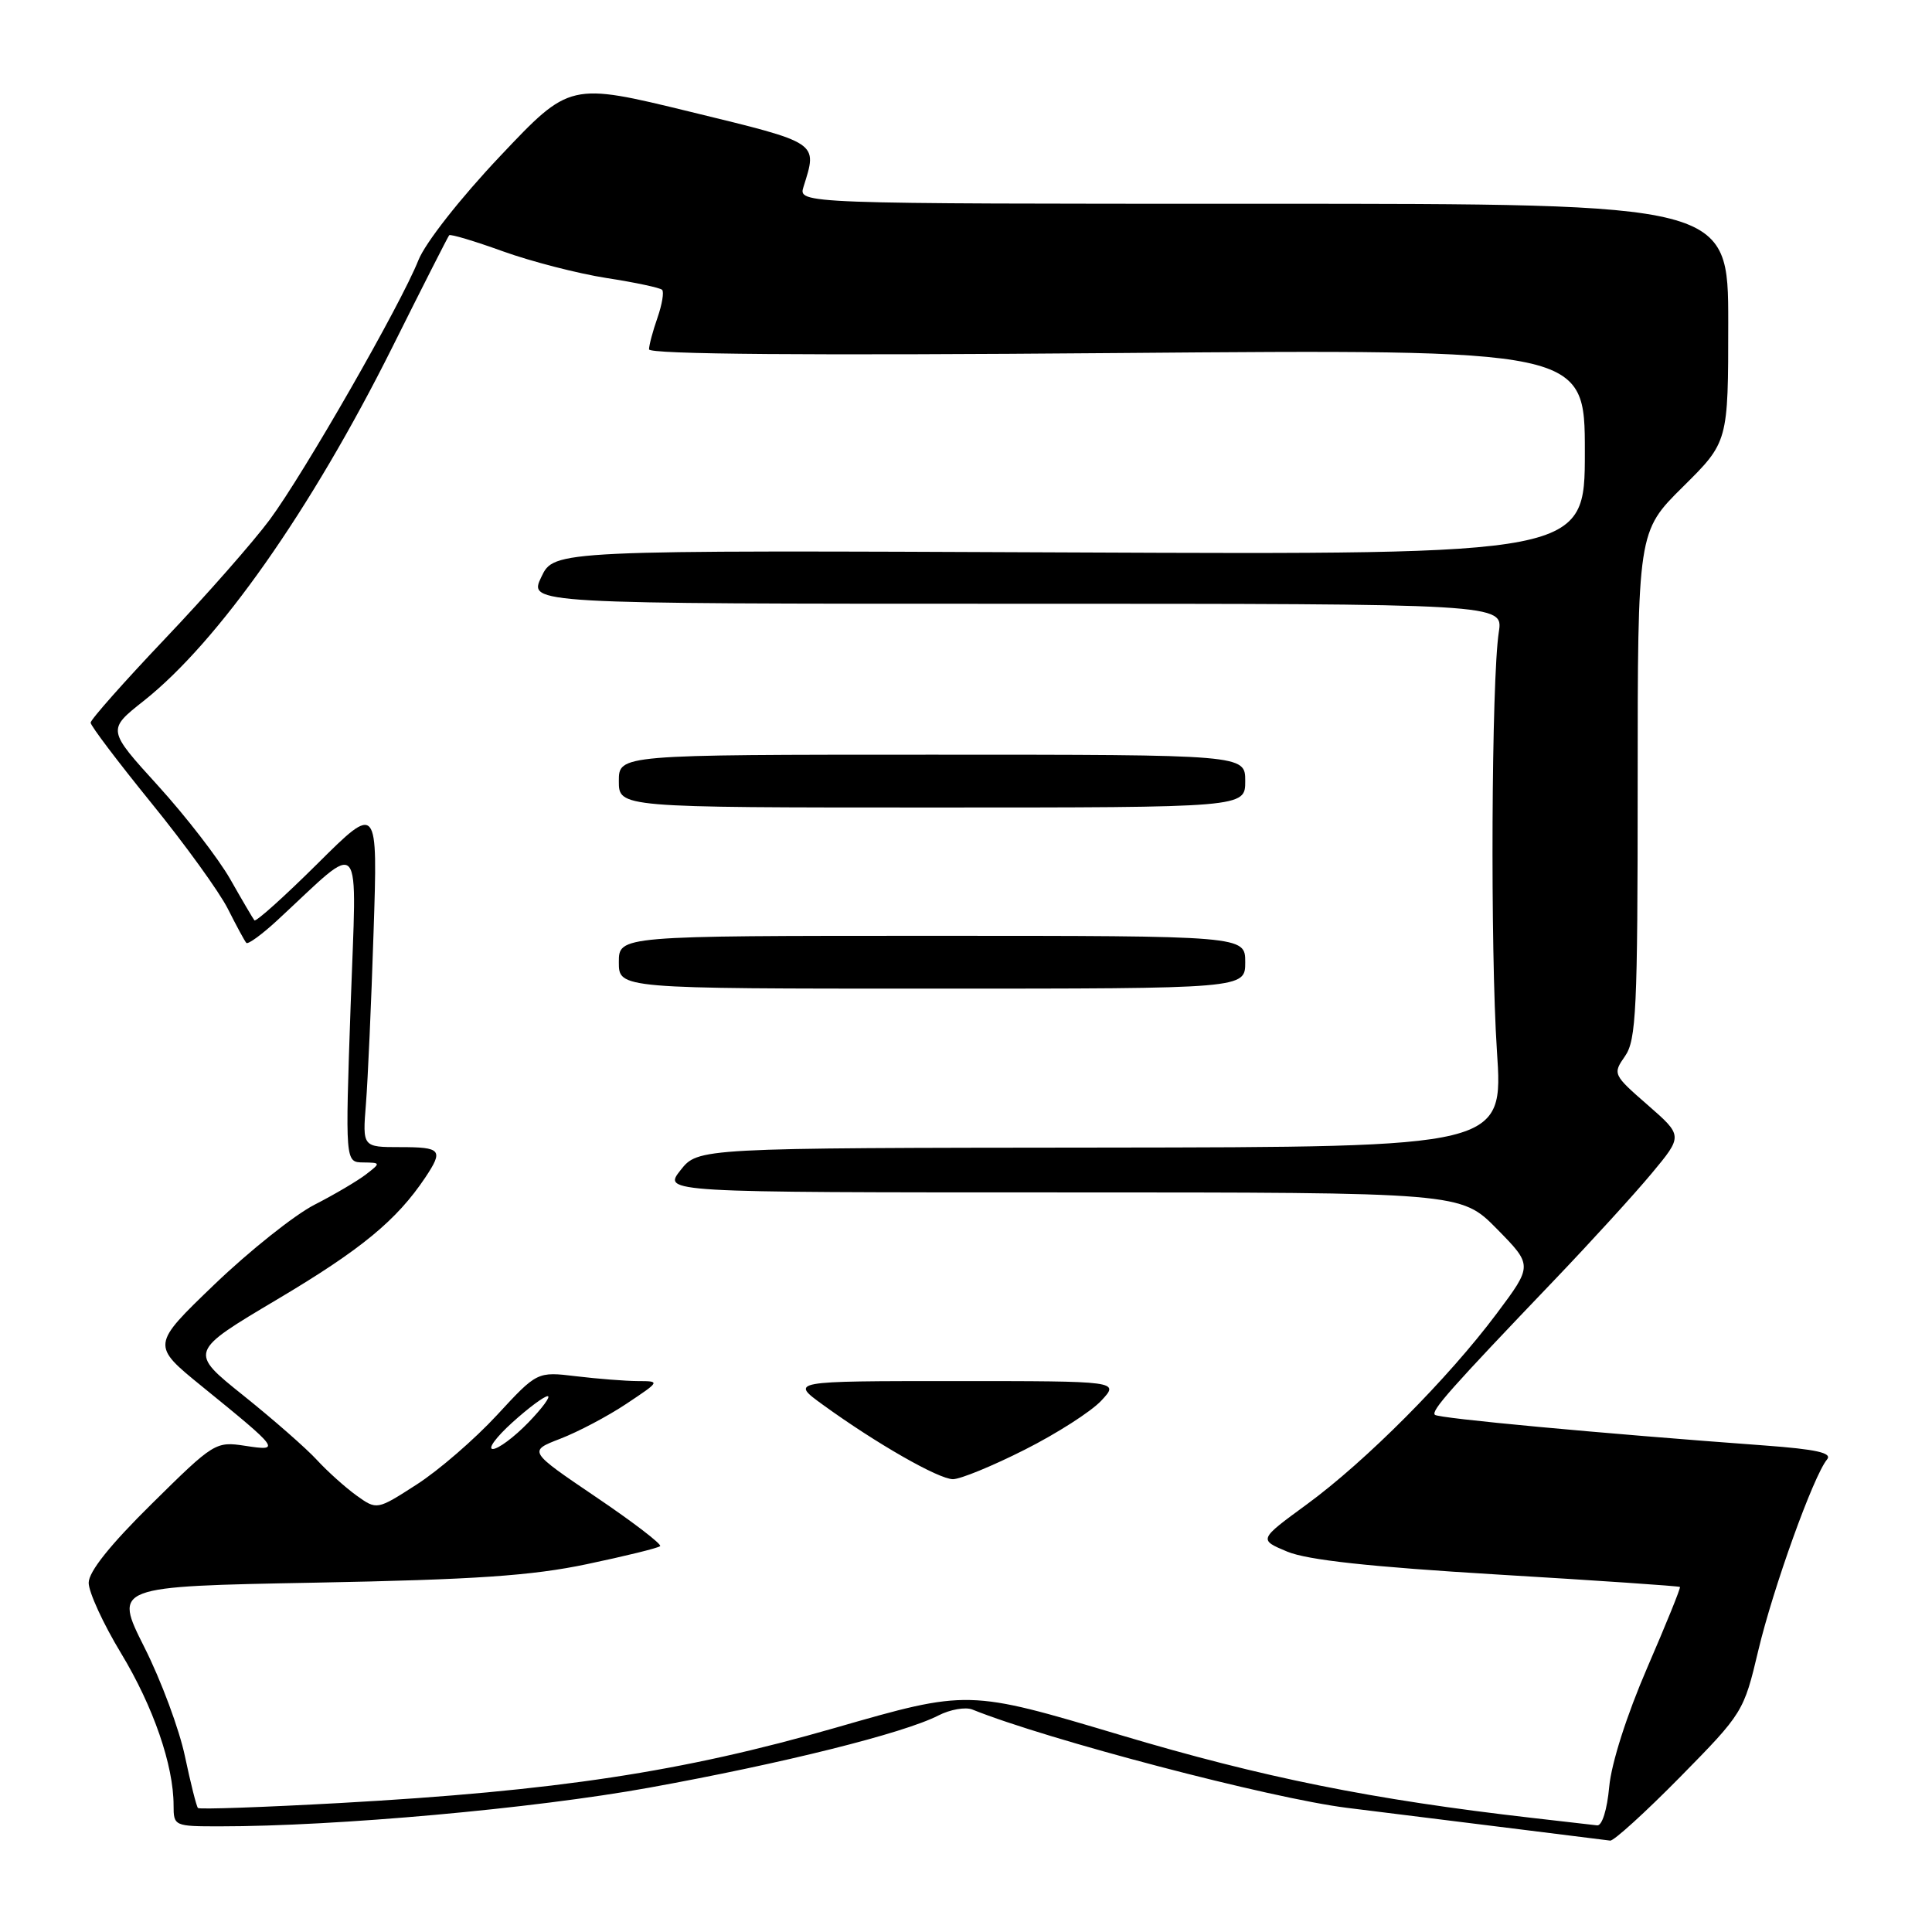 <?xml version="1.0" encoding="UTF-8" standalone="no"?>
<!DOCTYPE svg PUBLIC "-//W3C//DTD SVG 1.1//EN" "http://www.w3.org/Graphics/SVG/1.1/DTD/svg11.dtd" >
<svg xmlns="http://www.w3.org/2000/svg" xmlns:xlink="http://www.w3.org/1999/xlink" version="1.1" viewBox="0 0 256 256">
 <g >
 <path fill="currentColor"
d=" M 222.63 235.46 C 230.94 227.01 231.06 226.82 232.98 218.71 C 234.94 210.44 240.29 195.56 242.09 193.39 C 242.82 192.52 240.71 192.04 233.78 191.53 C 211.97 189.93 190.60 187.94 190.13 187.47 C 189.60 186.94 192.10 184.11 206.07 169.50 C 210.80 164.55 216.55 158.25 218.84 155.50 C 223.00 150.50 223.00 150.50 218.33 146.42 C 213.73 142.41 213.68 142.30 215.32 139.95 C 216.81 137.82 217.00 133.77 217.00 104.00 C 217.00 70.44 217.00 70.44 223.00 64.50 C 229.00 58.56 229.00 58.56 229.00 42.78 C 229.00 27.00 229.00 27.00 167.38 27.00 C 105.77 27.00 105.77 27.00 106.47 24.75 C 108.34 18.79 108.65 19.00 91.50 14.82 C 75.50 10.92 75.50 10.92 66.27 20.69 C 61.00 26.26 56.35 32.18 55.44 34.48 C 53.10 40.37 40.33 62.65 35.75 68.85 C 33.57 71.79 27.34 78.88 21.89 84.61 C 16.45 90.34 12.00 95.36 12.01 95.76 C 12.01 96.17 15.64 100.96 20.07 106.42 C 24.51 111.88 29.06 118.18 30.19 120.42 C 31.32 122.66 32.42 124.70 32.64 124.94 C 32.86 125.17 34.72 123.82 36.77 121.92 C 48.31 111.25 47.27 110.04 46.46 133.25 C 45.74 154.00 45.74 154.00 48.12 154.03 C 50.46 154.06 50.47 154.09 48.50 155.61 C 47.40 156.46 44.32 158.28 41.66 159.64 C 39.00 161.01 33.05 165.75 28.43 170.18 C 20.04 178.24 20.04 178.24 26.77 183.71 C 37.11 192.11 37.25 192.31 32.50 191.58 C 28.57 190.98 28.36 191.11 20.13 199.24 C 14.60 204.69 11.75 208.26 11.75 209.73 C 11.75 210.96 13.68 215.17 16.05 219.08 C 20.32 226.15 23.00 233.91 23.00 239.22 C 23.00 241.96 23.10 242.00 29.10 242.00 C 44.61 242.00 70.70 239.65 86.00 236.88 C 103.71 233.67 119.75 229.67 124.34 227.31 C 125.90 226.51 127.93 226.16 128.84 226.52 C 138.78 230.53 168.37 238.29 178.50 239.55 C 185.10 240.37 195.45 241.66 201.50 242.41 C 207.55 243.16 212.89 243.83 213.36 243.89 C 213.83 243.95 218.00 240.16 222.63 235.46 Z  M 203.00 240.88 C 181.87 238.46 167.33 235.54 148.39 229.88 C 128.28 223.88 128.28 223.88 110.66 228.95 C 90.41 234.78 73.76 237.31 45.05 238.91 C 34.90 239.47 26.43 239.77 26.23 239.57 C 26.03 239.36 25.26 236.29 24.51 232.74 C 23.77 229.19 21.35 222.66 19.12 218.25 C 15.08 210.21 15.08 210.21 41.79 209.71 C 62.91 209.31 70.44 208.80 77.76 207.26 C 82.85 206.19 87.22 205.12 87.47 204.87 C 87.71 204.62 83.88 201.68 78.95 198.35 C 69.99 192.28 69.99 192.28 74.24 190.64 C 76.58 189.74 80.53 187.66 83.00 186.01 C 87.50 183.01 87.50 183.01 84.50 183.00 C 82.85 182.99 79.18 182.70 76.34 182.36 C 71.18 181.74 71.18 181.74 65.84 187.52 C 62.90 190.70 58.13 194.83 55.22 196.70 C 49.94 200.10 49.94 200.10 47.22 198.15 C 45.73 197.07 43.38 194.96 42.00 193.46 C 40.62 191.95 36.24 188.11 32.26 184.92 C 25.03 179.13 25.03 179.13 36.76 172.16 C 47.87 165.56 52.56 161.69 56.35 156.03 C 58.79 152.37 58.48 152.00 53.02 152.00 C 48.03 152.00 48.03 152.00 48.49 146.25 C 48.74 143.09 49.20 132.85 49.50 123.50 C 50.06 106.50 50.06 106.50 42.06 114.45 C 37.66 118.82 33.90 122.19 33.71 121.95 C 33.51 121.70 32.07 119.25 30.51 116.50 C 28.94 113.75 24.63 108.17 20.93 104.10 C 14.20 96.70 14.20 96.70 19.03 92.88 C 28.92 85.06 41.22 67.56 51.99 46.00 C 55.97 38.02 59.36 31.35 59.52 31.17 C 59.69 30.99 62.90 31.95 66.66 33.31 C 70.42 34.66 76.59 36.25 80.37 36.84 C 84.15 37.42 87.46 38.13 87.73 38.40 C 88.01 38.67 87.73 40.34 87.12 42.10 C 86.50 43.86 86.00 45.75 86.00 46.29 C 86.00 46.95 107.15 47.12 148.00 46.78 C 210.00 46.27 210.00 46.27 210.00 59.88 C 210.00 73.50 210.00 73.50 141.71 73.20 C 73.42 72.90 73.42 72.90 71.73 76.45 C 70.03 80.00 70.03 80.00 134.60 80.00 C 199.18 80.00 199.18 80.00 198.60 83.75 C 197.62 90.16 197.46 125.86 198.35 139.25 C 199.20 152.00 199.20 152.00 145.85 152.06 C 92.50 152.11 92.50 152.11 90.17 155.06 C 87.85 158.00 87.85 158.00 140.71 158.00 C 193.58 158.00 193.58 158.00 198.34 162.83 C 203.10 167.67 203.10 167.67 198.30 174.08 C 191.89 182.65 180.95 193.64 173.14 199.35 C 166.77 204.01 166.77 204.01 170.57 205.60 C 173.25 206.71 181.48 207.61 198.39 208.63 C 211.59 209.42 222.49 210.16 222.60 210.28 C 222.72 210.40 220.76 215.22 218.26 221.00 C 215.55 227.27 213.52 233.62 213.23 236.75 C 212.95 239.81 212.28 241.95 211.63 241.87 C 211.01 241.80 207.12 241.35 203.00 240.88 Z  M 135.77 192.10 C 140.02 189.96 144.59 187.03 145.92 185.60 C 148.35 183.00 148.35 183.00 126.52 183.00 C 104.70 183.00 104.70 183.00 109.05 186.15 C 116.14 191.29 124.37 195.99 126.27 196.00 C 127.25 196.00 131.52 194.25 135.77 192.10 Z  M 165.00 127.50 C 165.00 124.00 165.00 124.00 123.50 124.00 C 82.00 124.00 82.00 124.00 82.00 127.50 C 82.00 131.00 82.00 131.00 123.50 131.00 C 165.00 131.00 165.00 131.00 165.00 127.50 Z  M 165.00 103.50 C 165.00 100.00 165.00 100.00 123.50 100.00 C 82.00 100.00 82.00 100.00 82.00 103.50 C 82.00 107.00 82.00 107.00 123.50 107.00 C 165.00 107.00 165.00 107.00 165.00 103.50 Z  M 67.87 188.50 C 70.00 186.57 72.11 185.00 72.57 185.00 C 73.02 185.00 71.87 186.57 70.00 188.50 C 68.13 190.43 66.02 192.00 65.30 192.00 C 64.58 192.00 65.74 190.43 67.87 188.50 Z "/>
</g>
</svg>